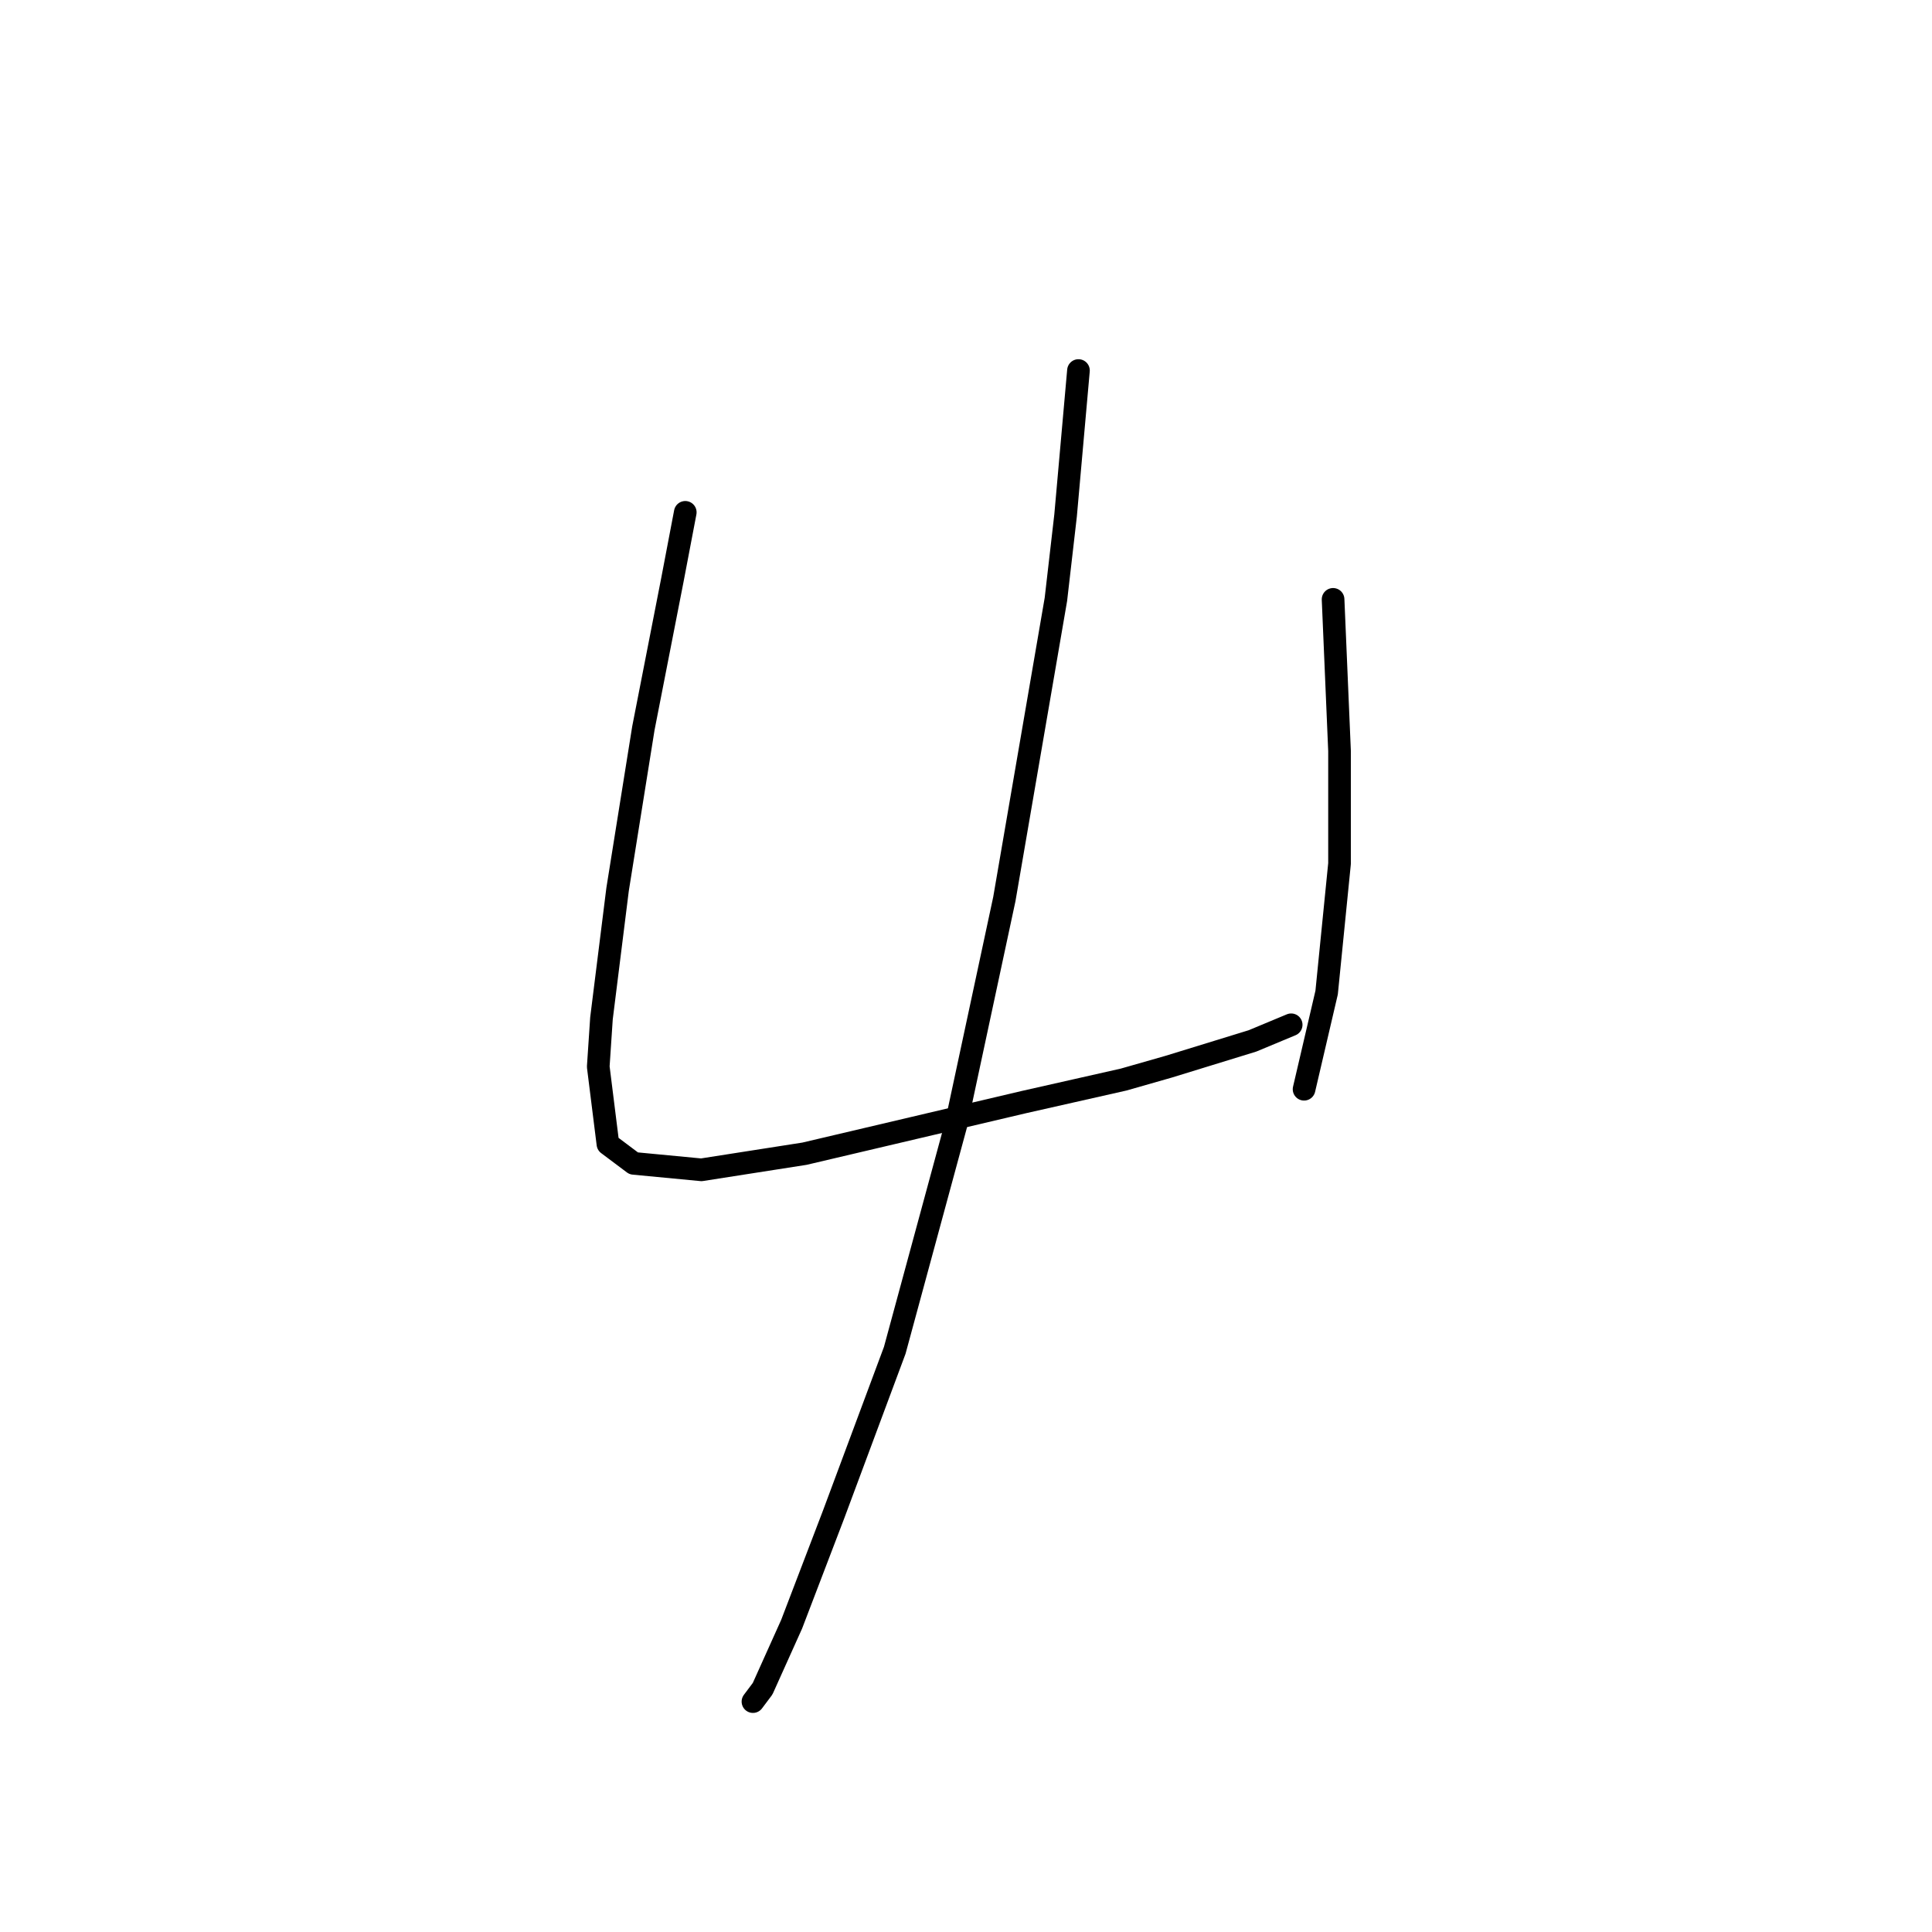 <?xml version="1.0" standalone="no"?>
    <svg width="256" height="256" xmlns="http://www.w3.org/2000/svg" version="1.1">
    <polyline stroke="black" stroke-width="3" stroke-linecap="round" fill="transparent" stroke-linejoin="round" points="90.802 67.887 89.093 76.855 85.25 96.5 81.833 117.853 79.698 134.935 79.271 141.341 80.552 151.59 83.969 154.153 92.937 155.007 106.603 152.871 121.123 149.455 135.642 146.039 148.881 143.049 154.86 141.341 165.964 137.924 171.088 135.789 171.088 135.789 " />
        <polyline stroke="black" stroke-width="3" stroke-linecap="round" fill="transparent" stroke-linejoin="round" points="176.64 79.418 177.494 99.489 177.494 106.749 177.494 114.436 175.786 131.519 172.796 144.33 172.796 144.33 " />
        <polyline stroke="black" stroke-width="3" stroke-linecap="round" fill="transparent" stroke-linejoin="round" points="142.902 49.097 141.194 68.314 139.913 79.418 133.08 119.134 126.674 149.028 118.56 178.922 110.446 200.702 104.894 215.222 101.051 223.763 99.77 225.471 99.77 225.471 " />
        </svg>